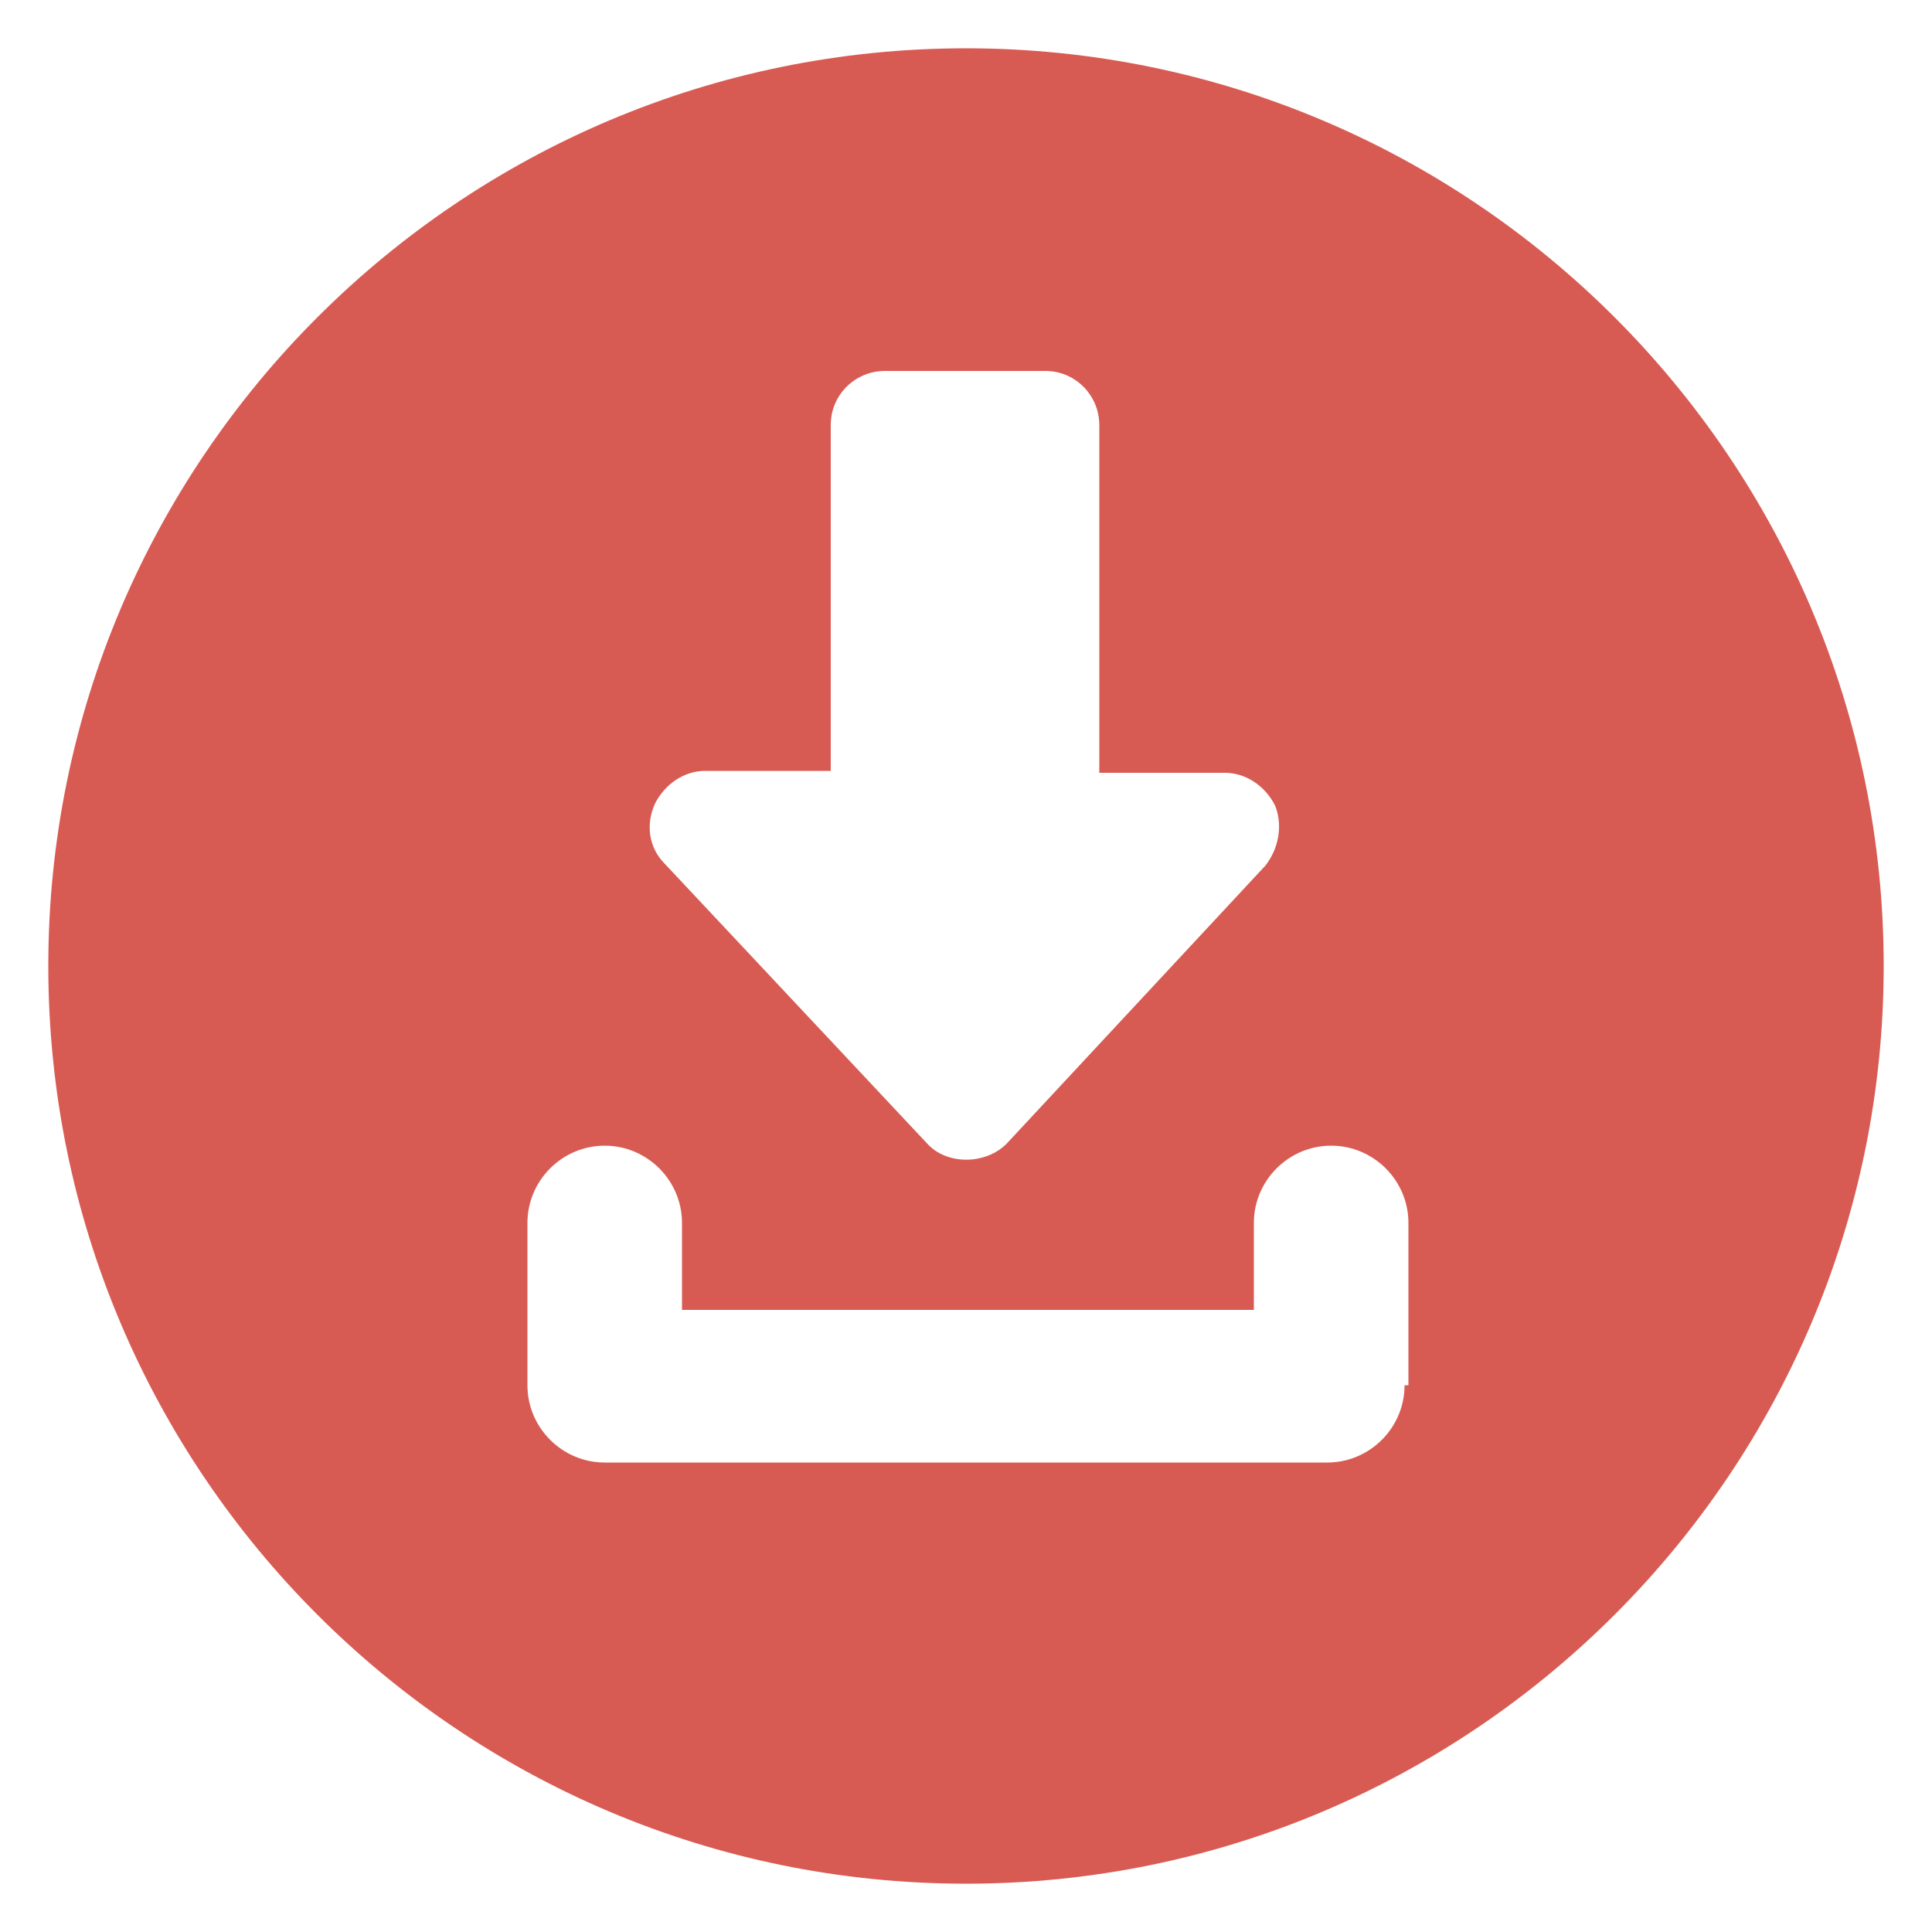 <svg width="28" height="28" viewBox="0 0 28 28" fill="none" xmlns="http://www.w3.org/2000/svg">
<g clip-path="url(#clip0_5616_7711)">
<path d="M1475.15 674.884C1474.98 674.884 1474.87 674.996 1474.87 675.164C1474.87 675.332 1474.98 675.444 1475.15 675.444H1476.36C1476.52 675.444 1476.64 675.332 1476.64 675.164C1476.64 674.996 1476.52 674.884 1476.36 674.884H1475.15ZM1476.36 675.836H1475.15C1474.98 675.836 1474.87 675.948 1474.87 676.116C1474.87 676.284 1474.98 676.396 1475.15 676.396H1476.36C1476.52 676.396 1476.64 676.284 1476.64 676.116C1476.64 675.948 1476.52 675.836 1476.36 675.836ZM1476.36 676.76H1475.15C1474.98 676.76 1474.87 676.872 1474.87 677.04C1474.87 677.208 1474.98 677.32 1475.15 677.32H1476.36C1476.52 677.32 1476.64 677.208 1476.64 677.04C1476.64 676.9 1476.52 676.76 1476.36 676.76ZM14 0.7C6.664 0.7 0.7 6.664 0.7 14C0.7 21.336 6.664 27.3 14 27.3C21.336 27.3 27.3 21.336 27.3 14C27.3 6.664 21.336 0.7 14 0.7ZM9.492 11.648C9.632 11.368 9.912 11.172 10.22 11.172H12.04V6.16C12.04 5.712 12.404 5.376 12.824 5.376H15.148C15.596 5.376 15.932 5.74 15.932 6.16V11.2H17.752C18.06 11.2 18.34 11.396 18.48 11.676C18.592 11.956 18.536 12.292 18.34 12.544L14.588 16.576C14.28 16.884 13.72 16.884 13.44 16.576L9.632 12.516C9.408 12.292 9.352 11.956 9.492 11.648ZM20.356 20.076C20.356 20.692 19.852 21.196 19.236 21.196H8.764C8.148 21.196 7.644 20.692 7.644 20.076V17.724C7.644 17.108 8.148 16.604 8.764 16.604C9.38 16.604 9.884 17.108 9.884 17.724V18.984H18.172V17.724C18.172 17.108 18.676 16.604 19.292 16.604C19.908 16.604 20.412 17.108 20.412 17.724V20.076H20.356Z" fill="#D85B53"/>
</g>
<defs>
<clipPath id="clip0_5616_7711">
<rect width="28" height="28" fill="white"/>
</clipPath>
</defs>
</svg>

